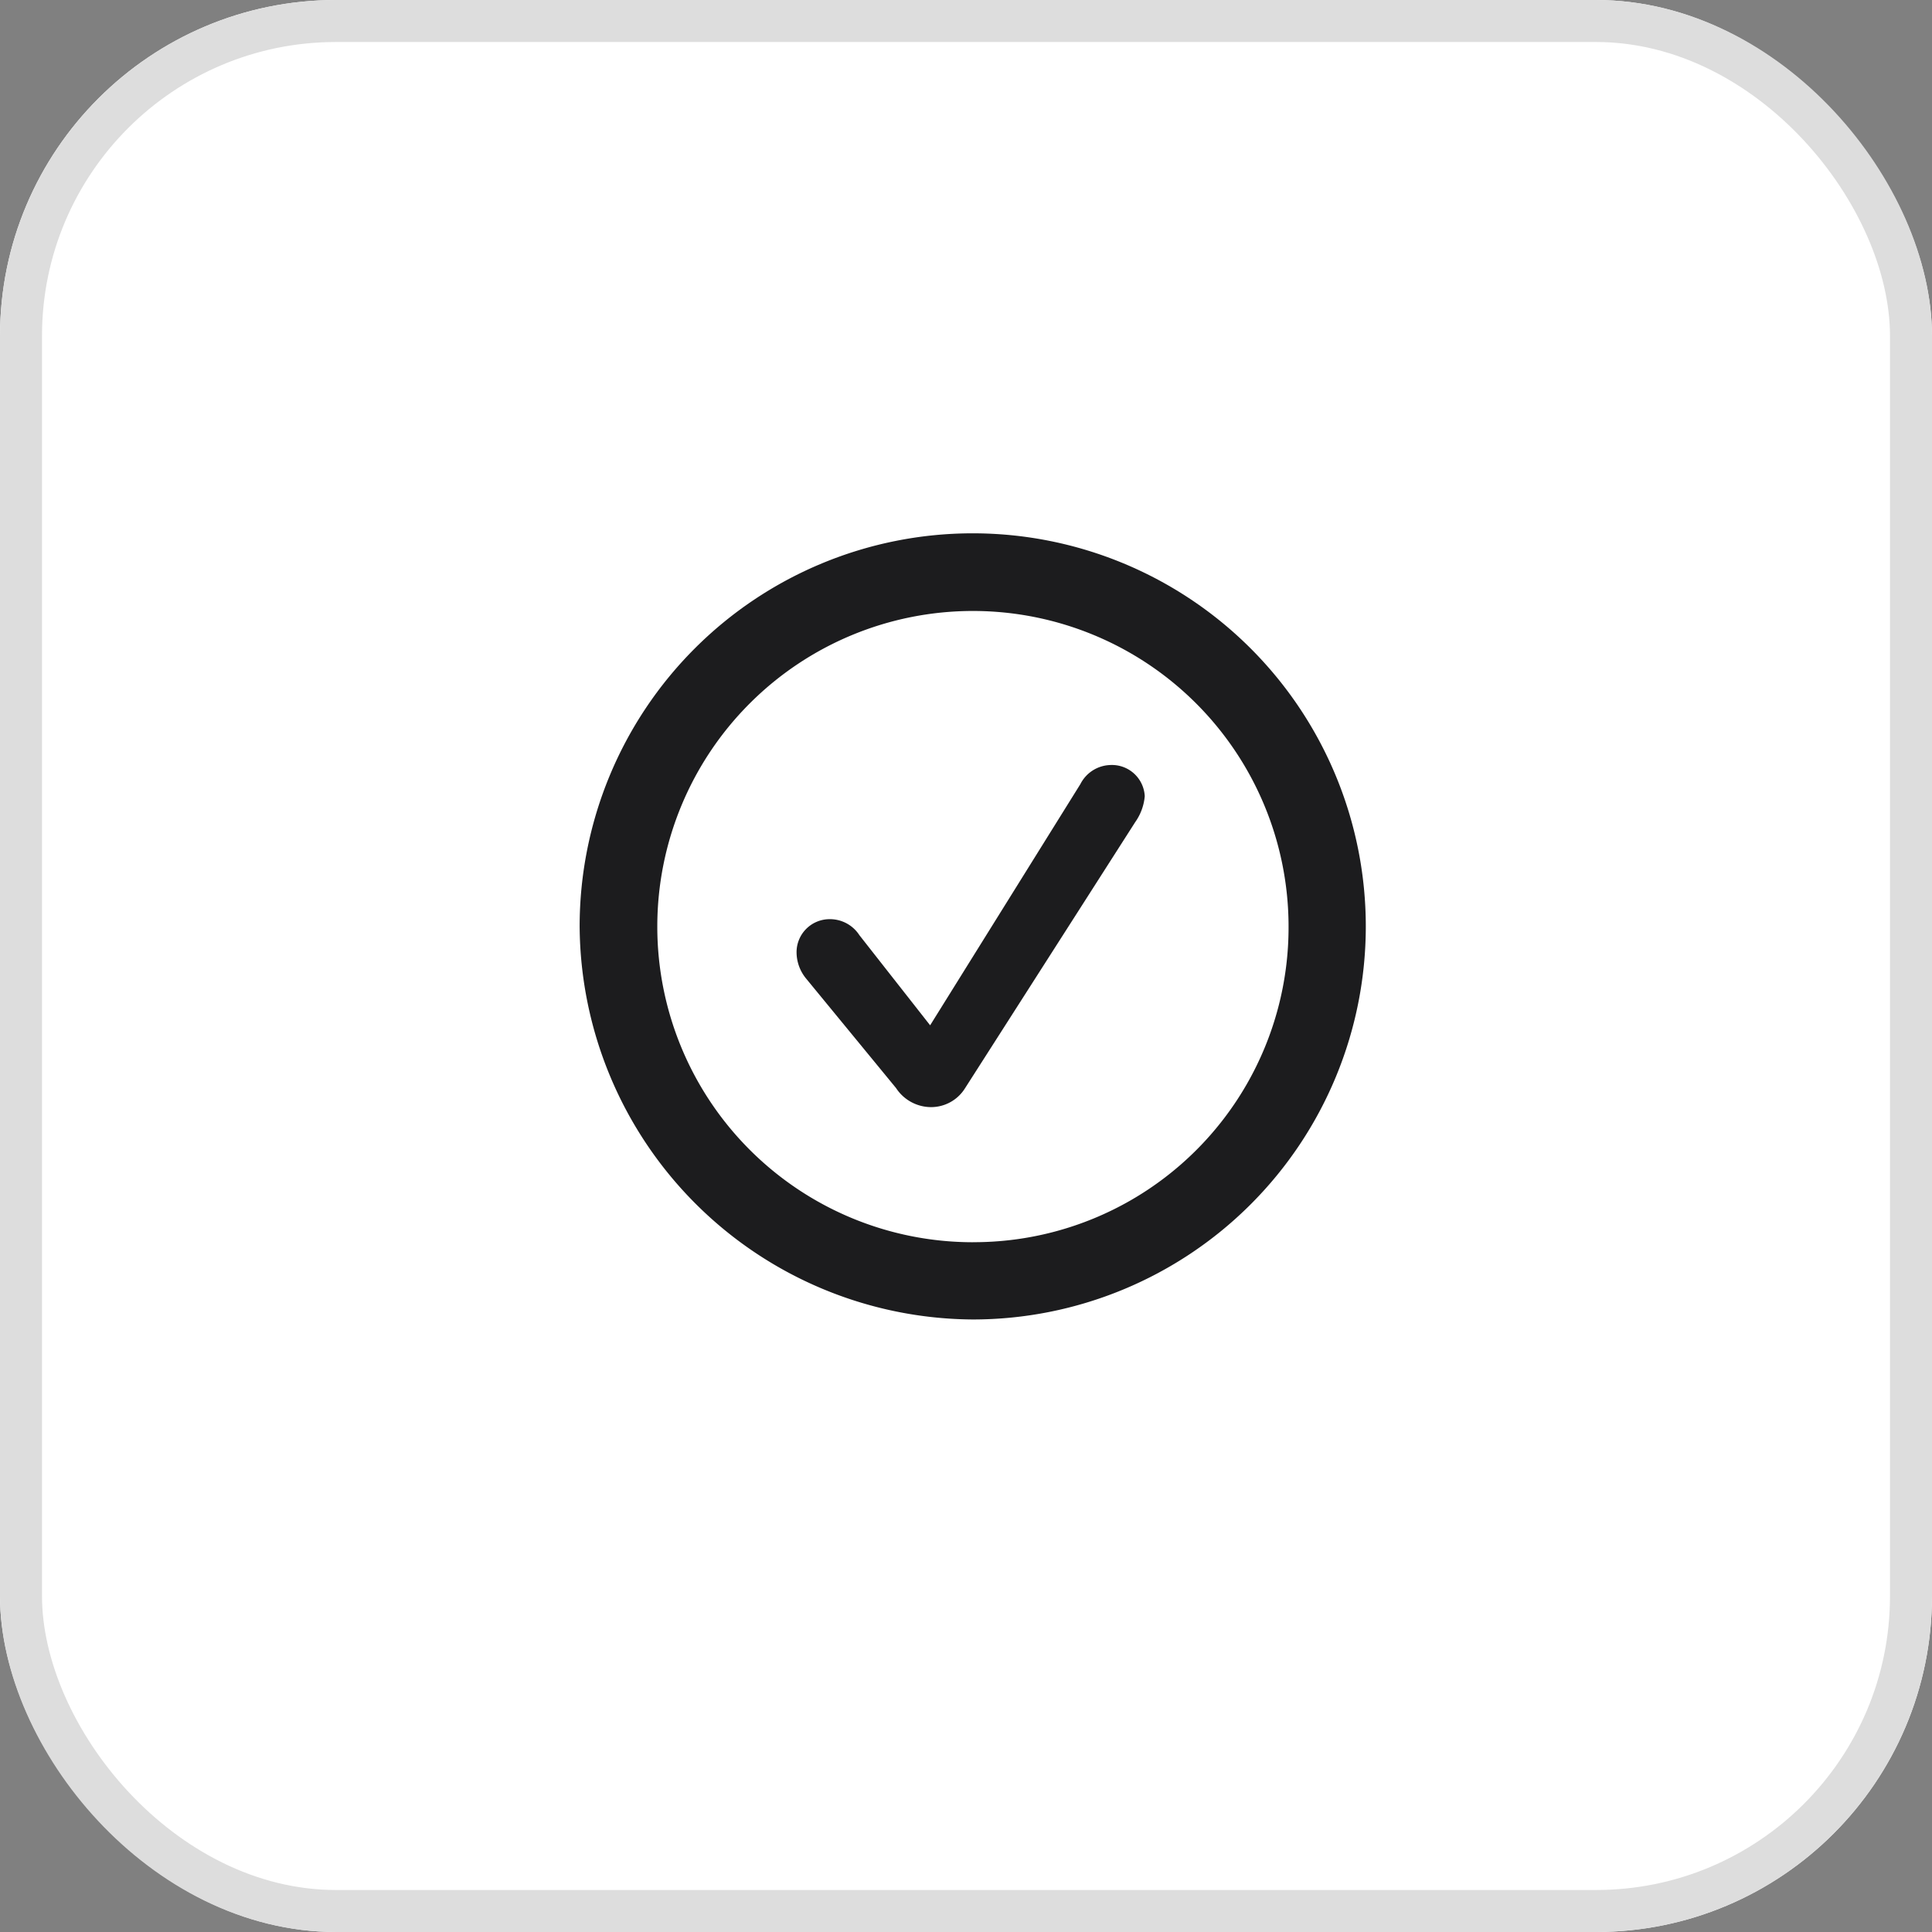 <svg xmlns="http://www.w3.org/2000/svg" width="46" height="46" viewBox="0 0 46 46">
  <rect x="0" y="0" width="46" height="46" fill="#808080" stroke="none"/>
  <g id="Group_79967" data-name="Group 79967" transform="translate(-680 -326)">
    <g id="Rectangle_31642" data-name="Rectangle 31642" transform="translate(680 326)" fill="#fff" stroke="#ddd" stroke-width="1">
      <rect width="46" height="46" rx="8" stroke="none"/>
      <rect x="0.5" y="0.5" width="45" height="45" rx="7.5" fill="none"/>
    </g>
    <g id="Group_79969" data-name="Group 79969">
      <rect id="Rectangle_31643" data-name="Rectangle 31643" width="32" height="32" transform="translate(687 333)" fill="none"/>
      <g id="Success" transform="translate(567.846 184.851)">
        <rect id="Rectangle_26033" data-name="Rectangle 26033" width="24" height="24" transform="translate(123.154 152.154)" fill="none"/>
        <g id="check" transform="translate(125.955 153.846)">
          <path id="Path_88012" data-name="Path 88012" d="M14.28,62.294a9.359,9.359,0,1,0-9.359-9.359A9.418,9.418,0,0,0,14.28,62.294Zm0-1.839a7.515,7.515,0,1,1,7.52-7.52A7.494,7.494,0,0,1,14.28,60.454Z" transform="translate(-4.921 -43.575)" fill="#1c1c1e"/>
          <path id="Path_88014" data-name="Path 88014" d="M130.138,18.073a.952.952,0,0,0,.806-.453l4.05-6.333a1.254,1.254,0,0,0,.227-.616.783.783,0,0,0-.825-.743.827.827,0,0,0-.707.453l-3.578,5.744-1.685-2.147a.834.834,0,0,0-.707-.38.787.787,0,0,0-.788.806.992.992,0,0,0,.226.607L129.3,17.62A1,1,0,0,0,130.138,18.073Z" transform="translate(-121.766 -4.41)" fill="#1c1c1e"/>
        </g>
      </g>
    </g>
  </g>
</svg>
